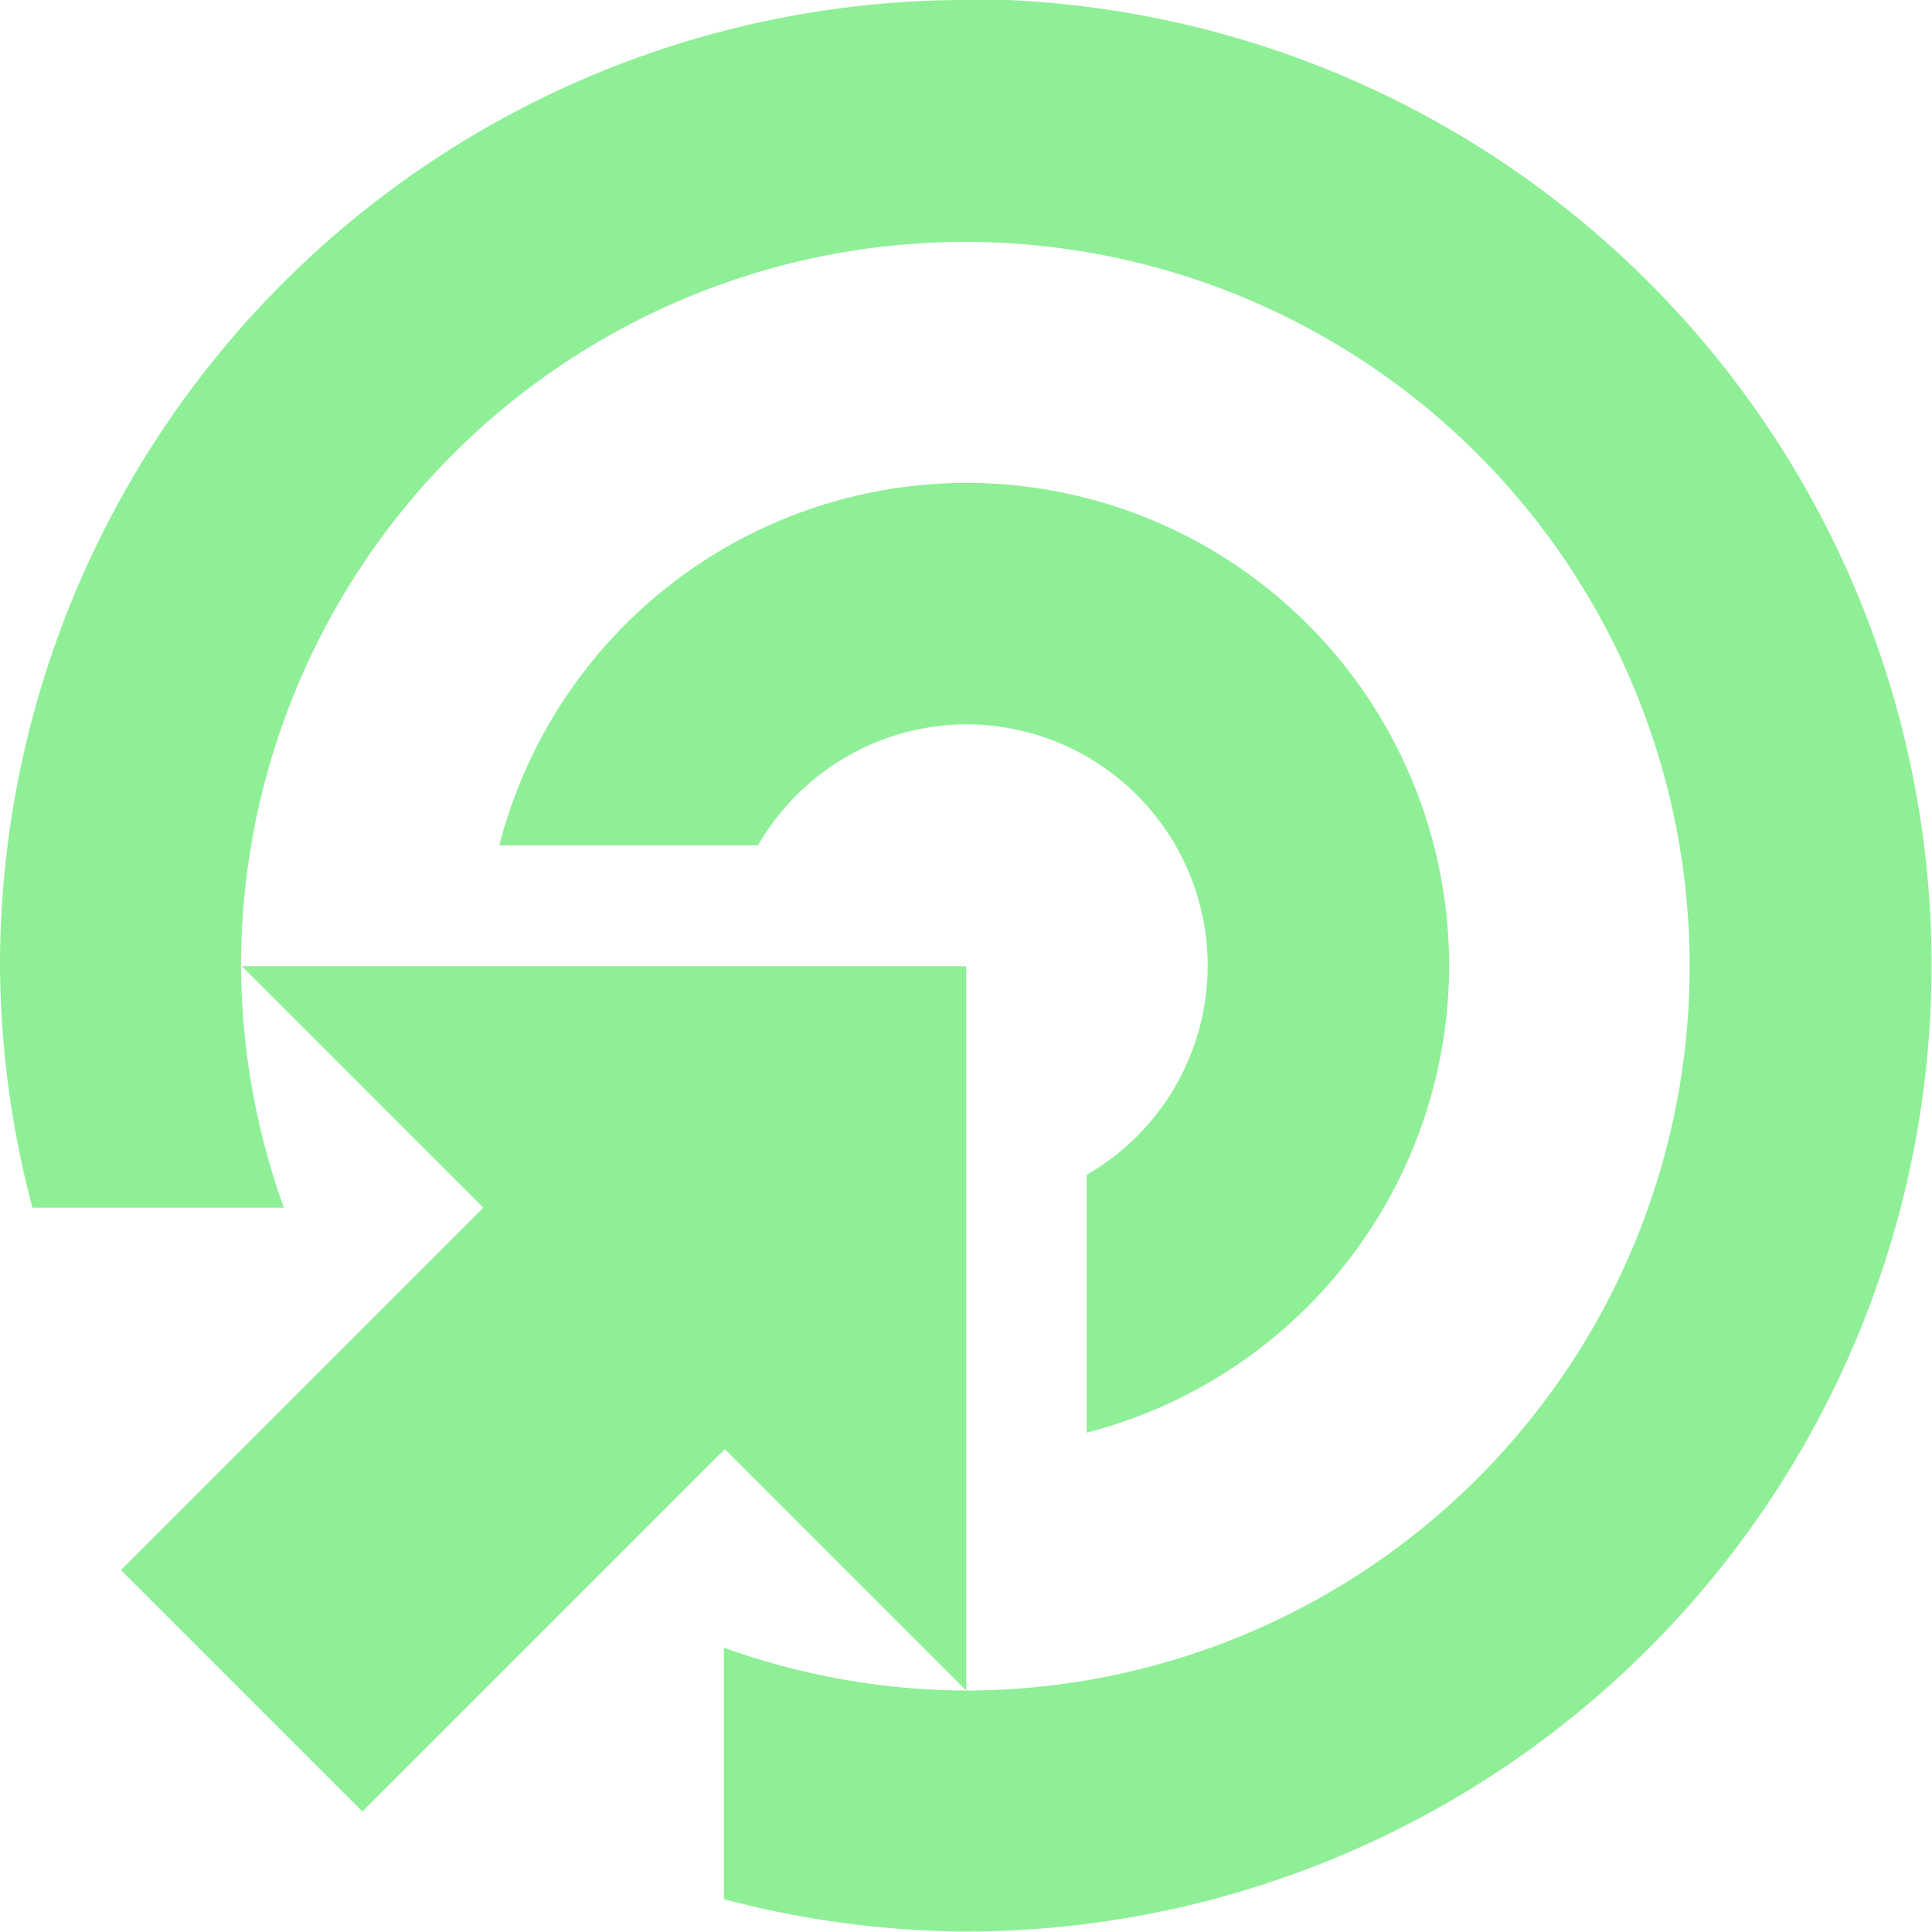 <svg height="16" viewBox="0 0 4.233 4.233" width="16" xmlns="http://www.w3.org/2000/svg"><g fill="#8eef97"><path d="m.265 3.44.529.529.794-.794.529.529 0-1.587h-1.587l.529.529-.794.794"/><path d="m2.117 1.058a1.058 1.058 0 0 0 -1.023.794h.567a.529.529 0 0 1 .456-.265.529.529 0 0 1 .529.529.529.529 0 0 1 -.265.458v.565a1.058 1.058 0 0 0 .794-1.023 1.058 1.058 0 0 0 -1.058-1.058z"/><path d="m2.117 0a2.117 2.117 0 0 0 -2.117 2.117 2.117 2.117 0 0 0 .071.529h.551a1.587 1.587 0 0 1 -.094-.529 1.587 1.587 0 0 1 1.587-1.587 1.587 1.587 0 0 1 1.587 1.587 1.587 1.587 0 0 1 -1.587 1.587 1.587 1.587 0 0 1 -.529-.094v.551a2.117 2.117 0 0 0 .529.071 2.117 2.117 0 0 0 2.117-2.117 2.117 2.117 0 0 0 -2.117-2.117z"/></g></svg>